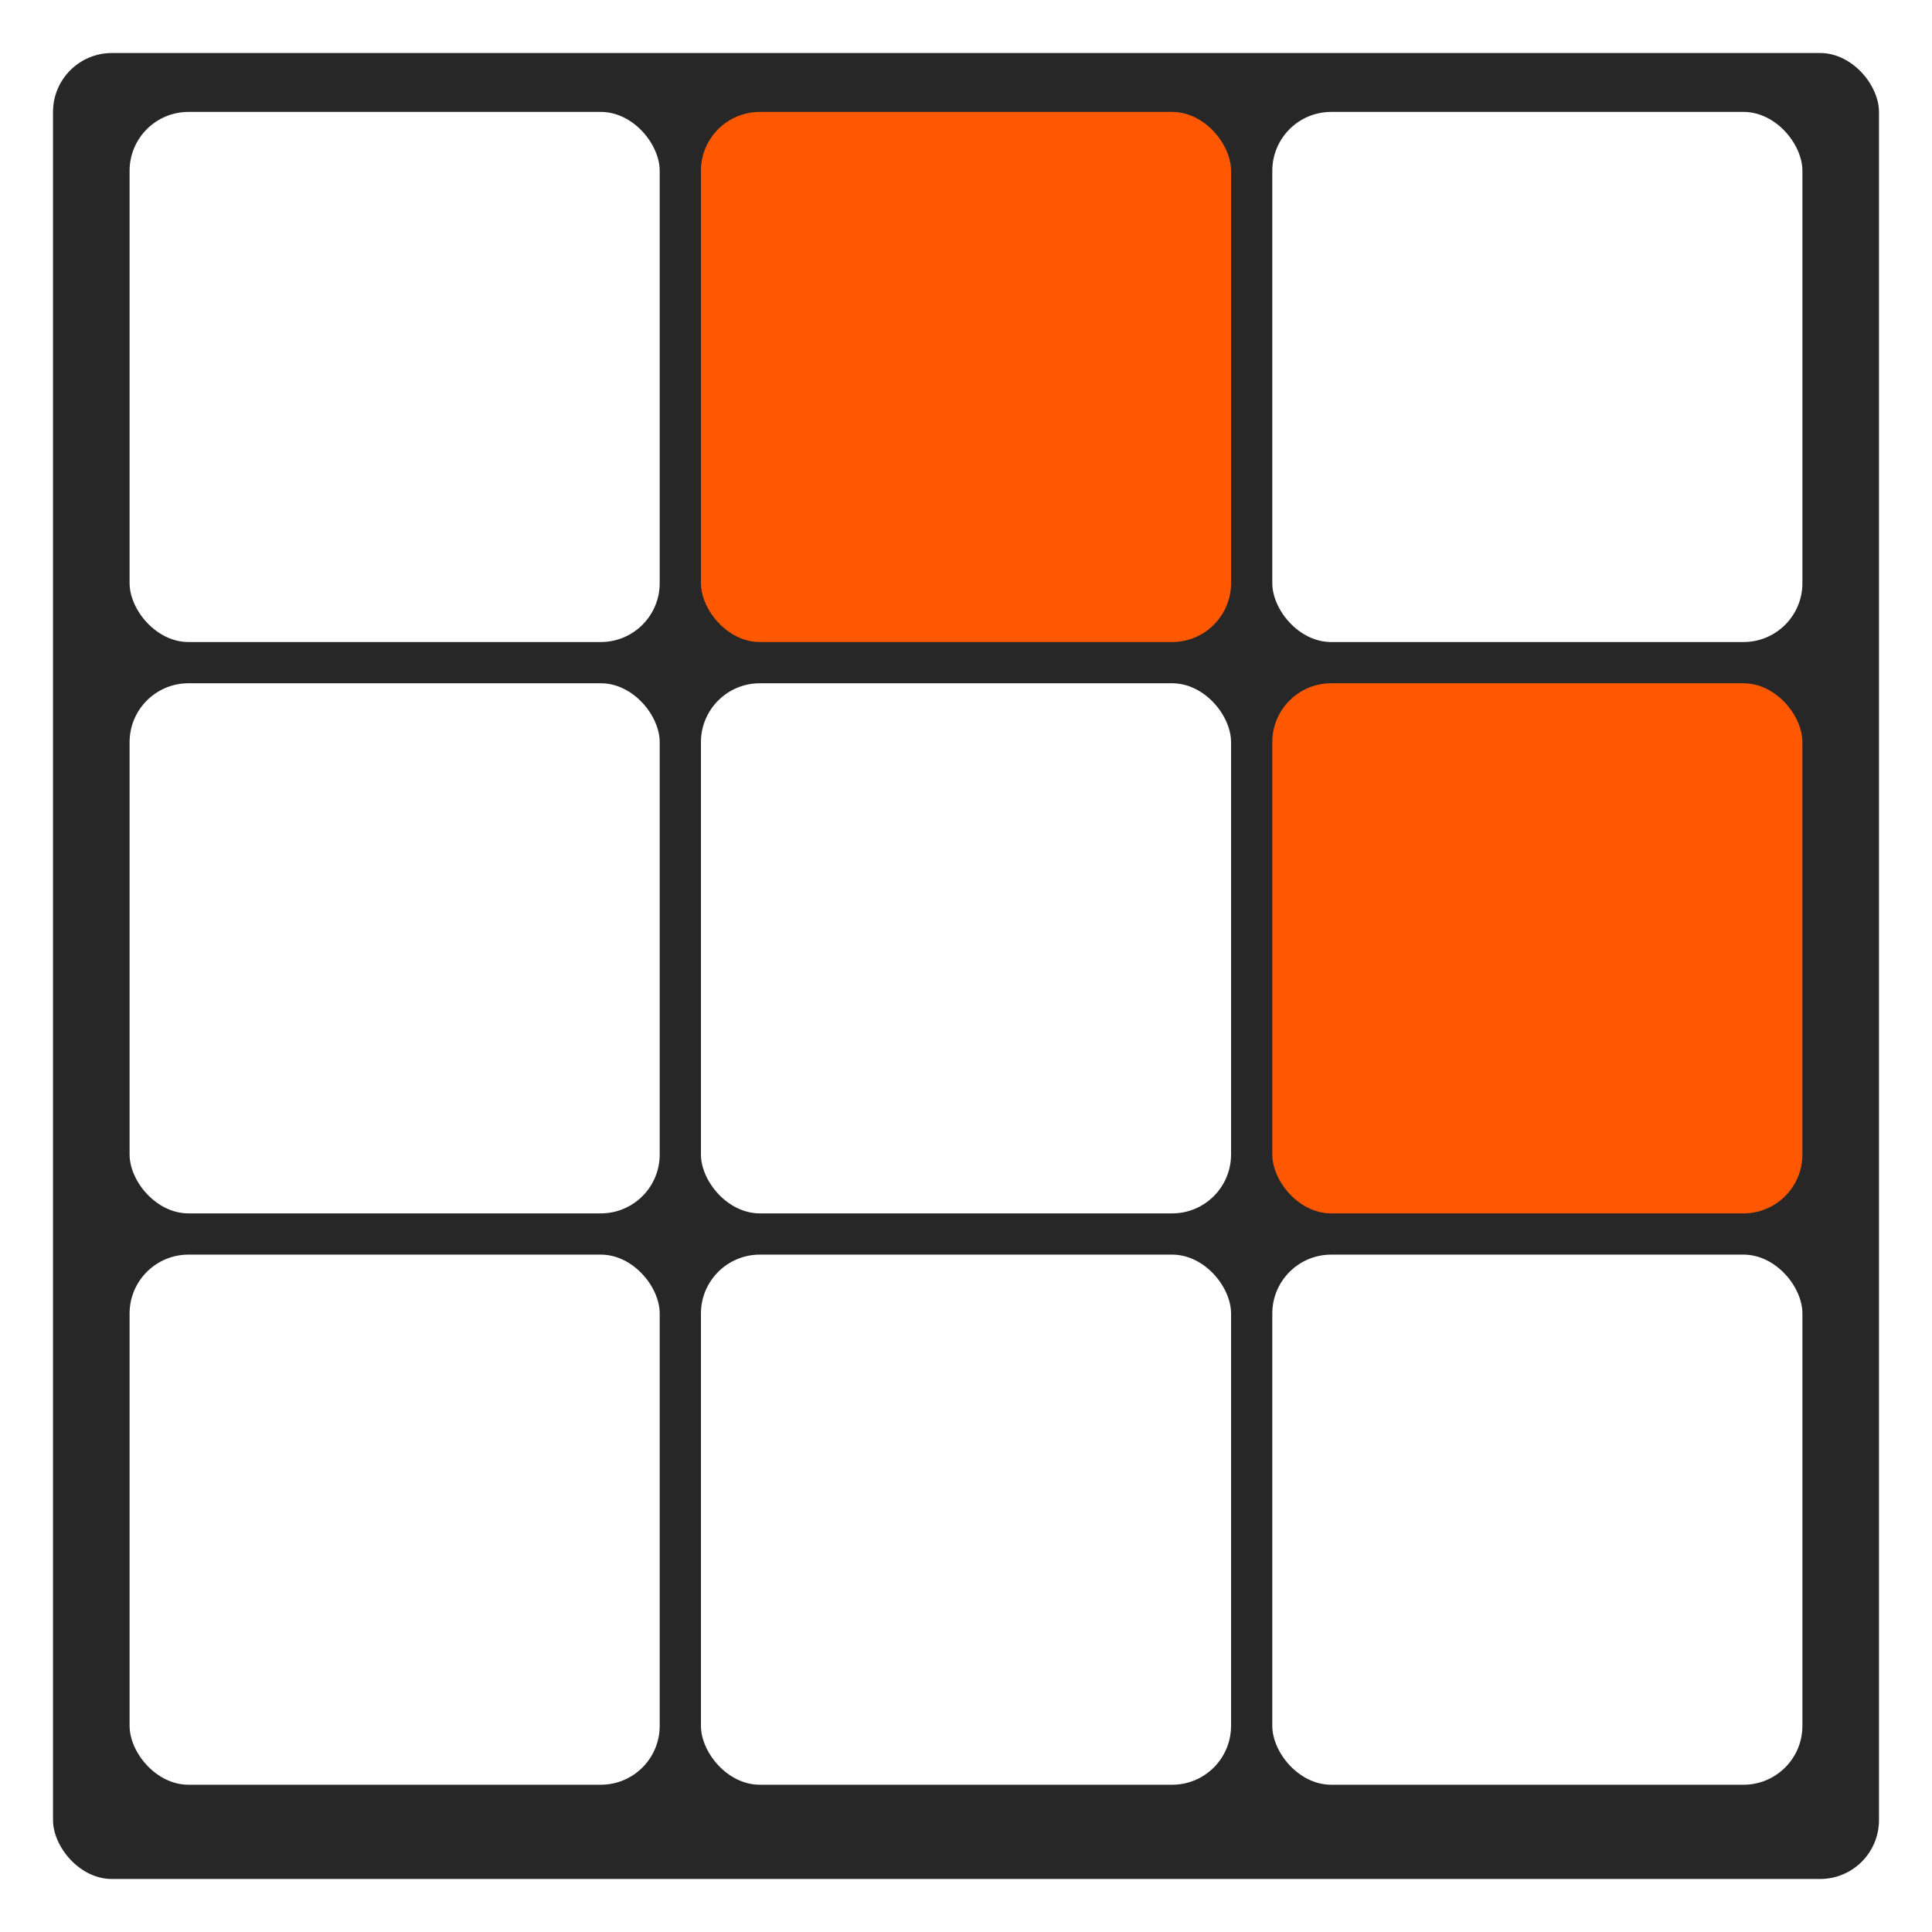 <svg xmlns="http://www.w3.org/2000/svg" xmlns:xlink="http://www.w3.org/1999/xlink" width="328" height="328" viewBox="0 0 328 328">
  <defs>
    <filter id="Rectangle_1" x="0" y="0" width="328" height="328" filterUnits="userSpaceOnUse">
      <feOffset dy="3" input="SourceAlpha"/>
      <feGaussianBlur stdDeviation="3" result="blur"/>
      <feFlood flood-opacity="0.161"/>
      <feComposite operator="in" in2="blur"/>
      <feComposite in="SourceGraphic"/>
    </filter>
  </defs>
  <g id="Group_3" data-name="Group 3" transform="translate(-627 -450)">
    <g id="Group_2" data-name="Group 2" transform="translate(-164 46)">
      <g transform="matrix(1, 0, 0, 1, 791, 404)" filter="url(#Rectangle_1)">
        <rect id="Rectangle_1-2" data-name="Rectangle 1" width="310" height="310" rx="10" transform="translate(9 6)" fill="#272727"/>
      </g>
      <rect id="Rectangle_45" data-name="Rectangle 45" width="90" height="90" rx="10" transform="translate(813 423)" fill="#fff"/>
      <rect id="Rectangle_50" data-name="Rectangle 50" width="90" height="90" rx="10" transform="translate(813 520)" fill="#fff"/>
      <rect id="Rectangle_53" data-name="Rectangle 53" width="90" height="90" rx="10" transform="translate(813 617)" fill="#fff"/>
      <rect id="Rectangle_46" data-name="Rectangle 46" width="90" height="90" rx="10" transform="translate(910 423)" fill="#ff5800"/>
      <rect id="Rectangle_49" data-name="Rectangle 49" width="90" height="90" rx="10" transform="translate(910 520)" fill="#fff"/>
      <rect id="Rectangle_52" data-name="Rectangle 52" width="90" height="90" rx="10" transform="translate(910 617)" fill="#fff"/>
      <rect id="Rectangle_47" data-name="Rectangle 47" width="90" height="90" rx="10" transform="translate(1007 423)" fill="#fff"/>
      <rect id="Rectangle_48" data-name="Rectangle 48" width="90" height="90" rx="10" transform="translate(1007 520)" fill="#ff5800"/>
      <rect id="Rectangle_51" data-name="Rectangle 51" width="90" height="90" rx="10" transform="translate(1007 617)" fill="#fff"/>
    </g>
  </g>
</svg>
